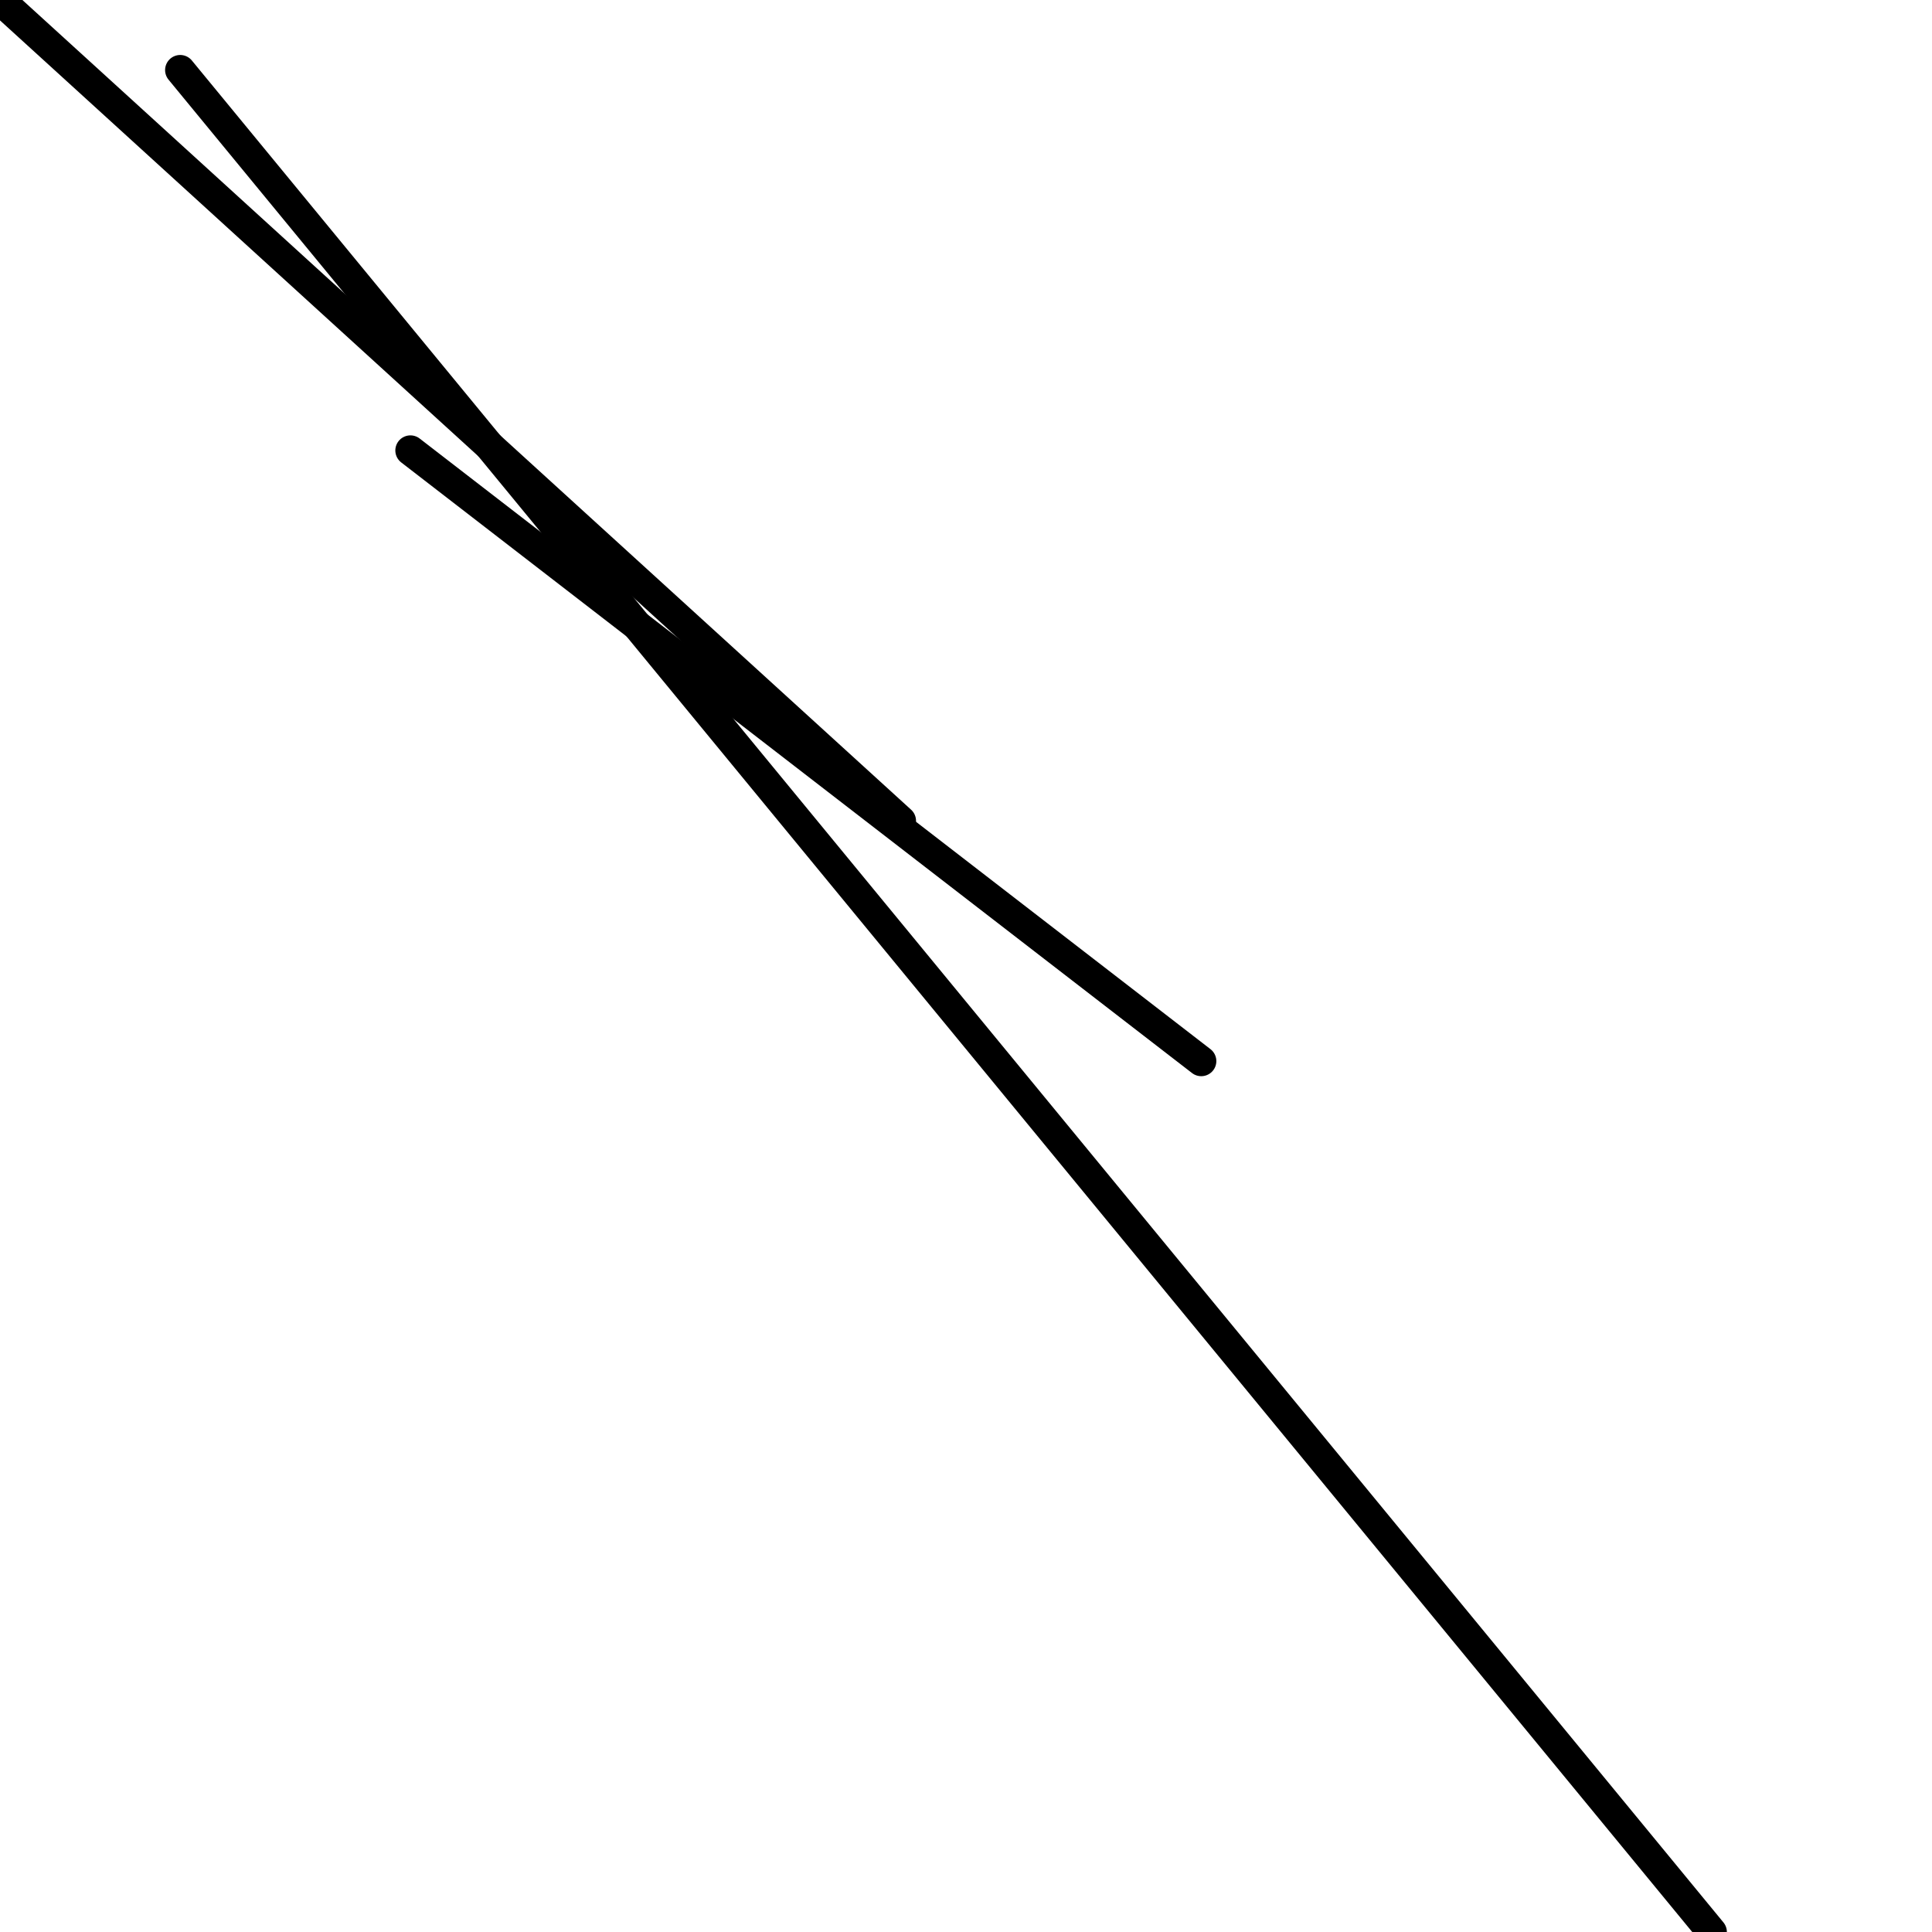 <?xml version="1.0" encoding="utf-8" ?>
<svg baseProfile="full" height="256" version="1.1" width="256" xmlns="http://www.w3.org/2000/svg" xmlns:ev="http://www.w3.org/2001/xml-events" xmlns:xlink="http://www.w3.org/1999/xlink"><defs /><polyline fill="none" points="119.378,108.767 0.0,0.0" stroke="black" stroke-linecap="round" stroke-width="4" /><polyline fill="none" points="54.383,59.689 159.171,140.601" stroke="black" stroke-linecap="round" stroke-width="4" /><polyline fill="none" points="23.876,9.285 226.819,256.0" stroke="black" stroke-linecap="round" stroke-width="4" /></svg>